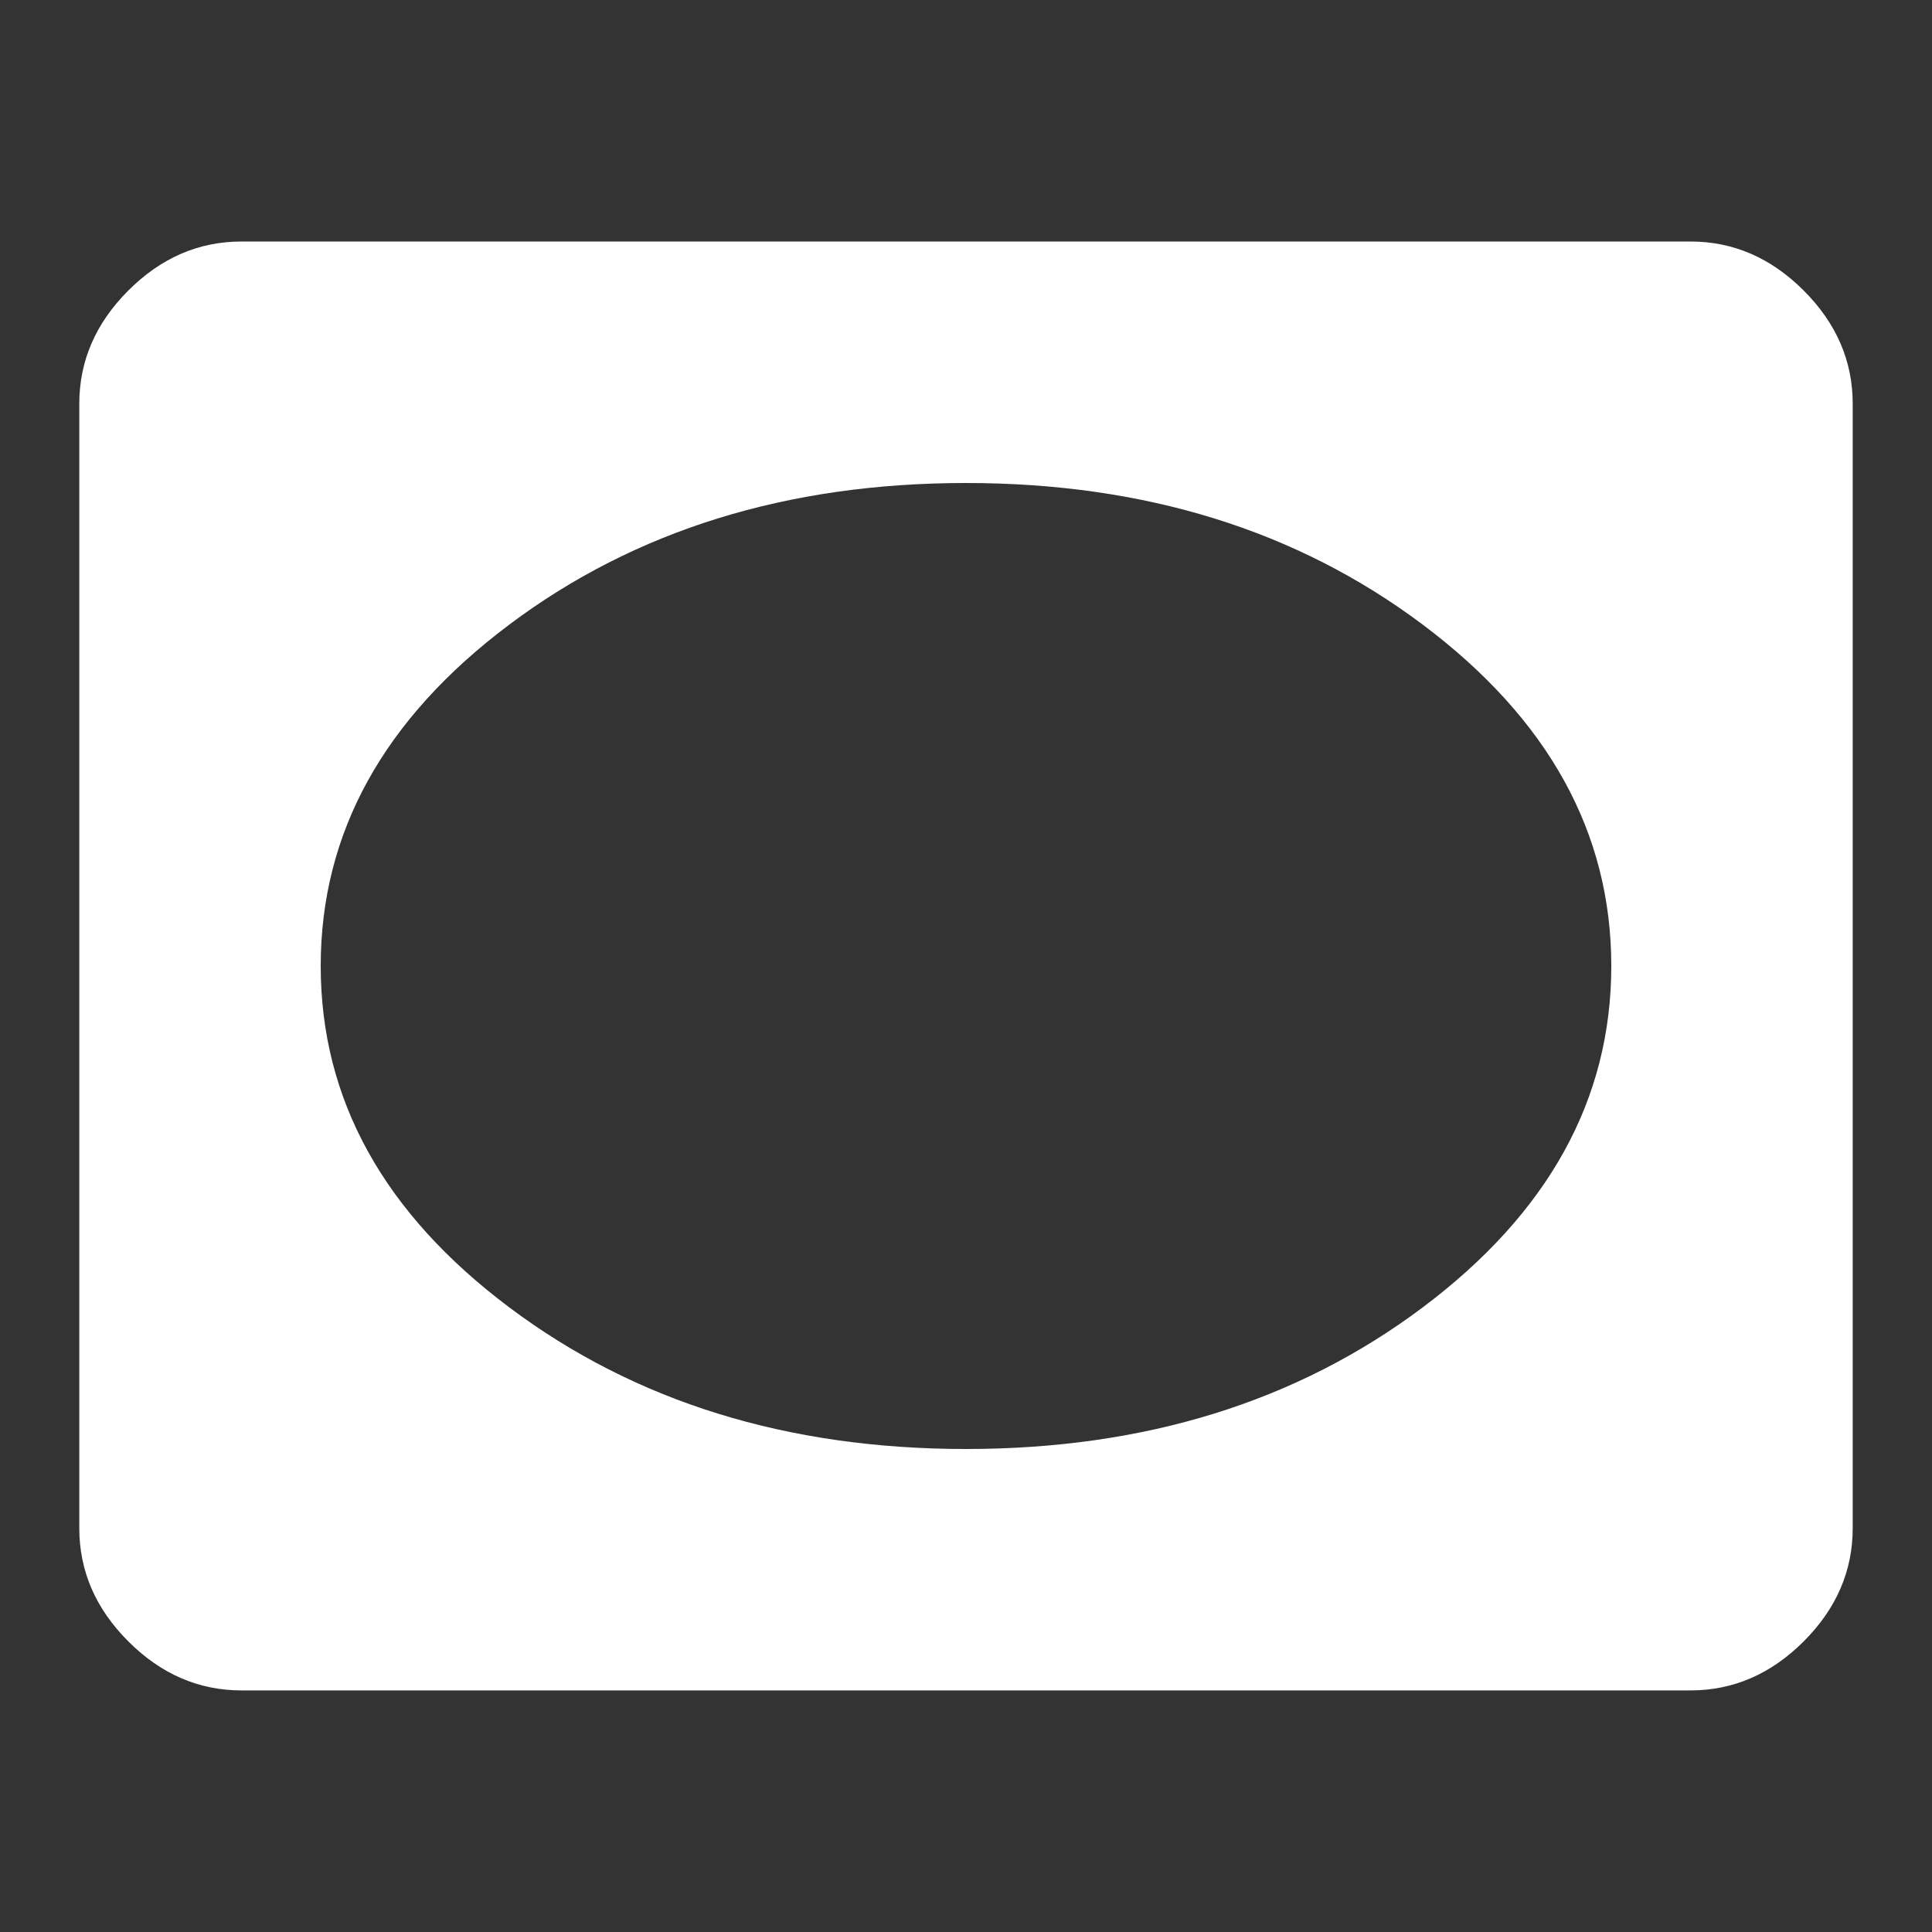 <!-- Generated by IcoMoon.io -->
<svg version="1.1" xmlns="http://www.w3.org/2000/svg" width="24" height="24" viewBox="0 0 24 24">
<rect x="0" y="0" width="24" height="24" fill="#333333" stroke="none"/>
<title>vignette</title>
<path fill="#fff" d="M12 18q3.328 0 5.672-1.758t2.344-4.242-2.344-4.242-5.672-1.758-5.672 1.758-2.344 4.242 2.344 4.242 5.672 1.758zM21 3q0.797 0 1.406 0.609t0.609 1.406v13.969q0 0.797-0.609 1.406t-1.406 0.609h-18q-0.797 0-1.406-0.609t-0.609-1.406v-13.969q0-0.797 0.609-1.406t1.406-0.609h18z"></path>
</svg>
